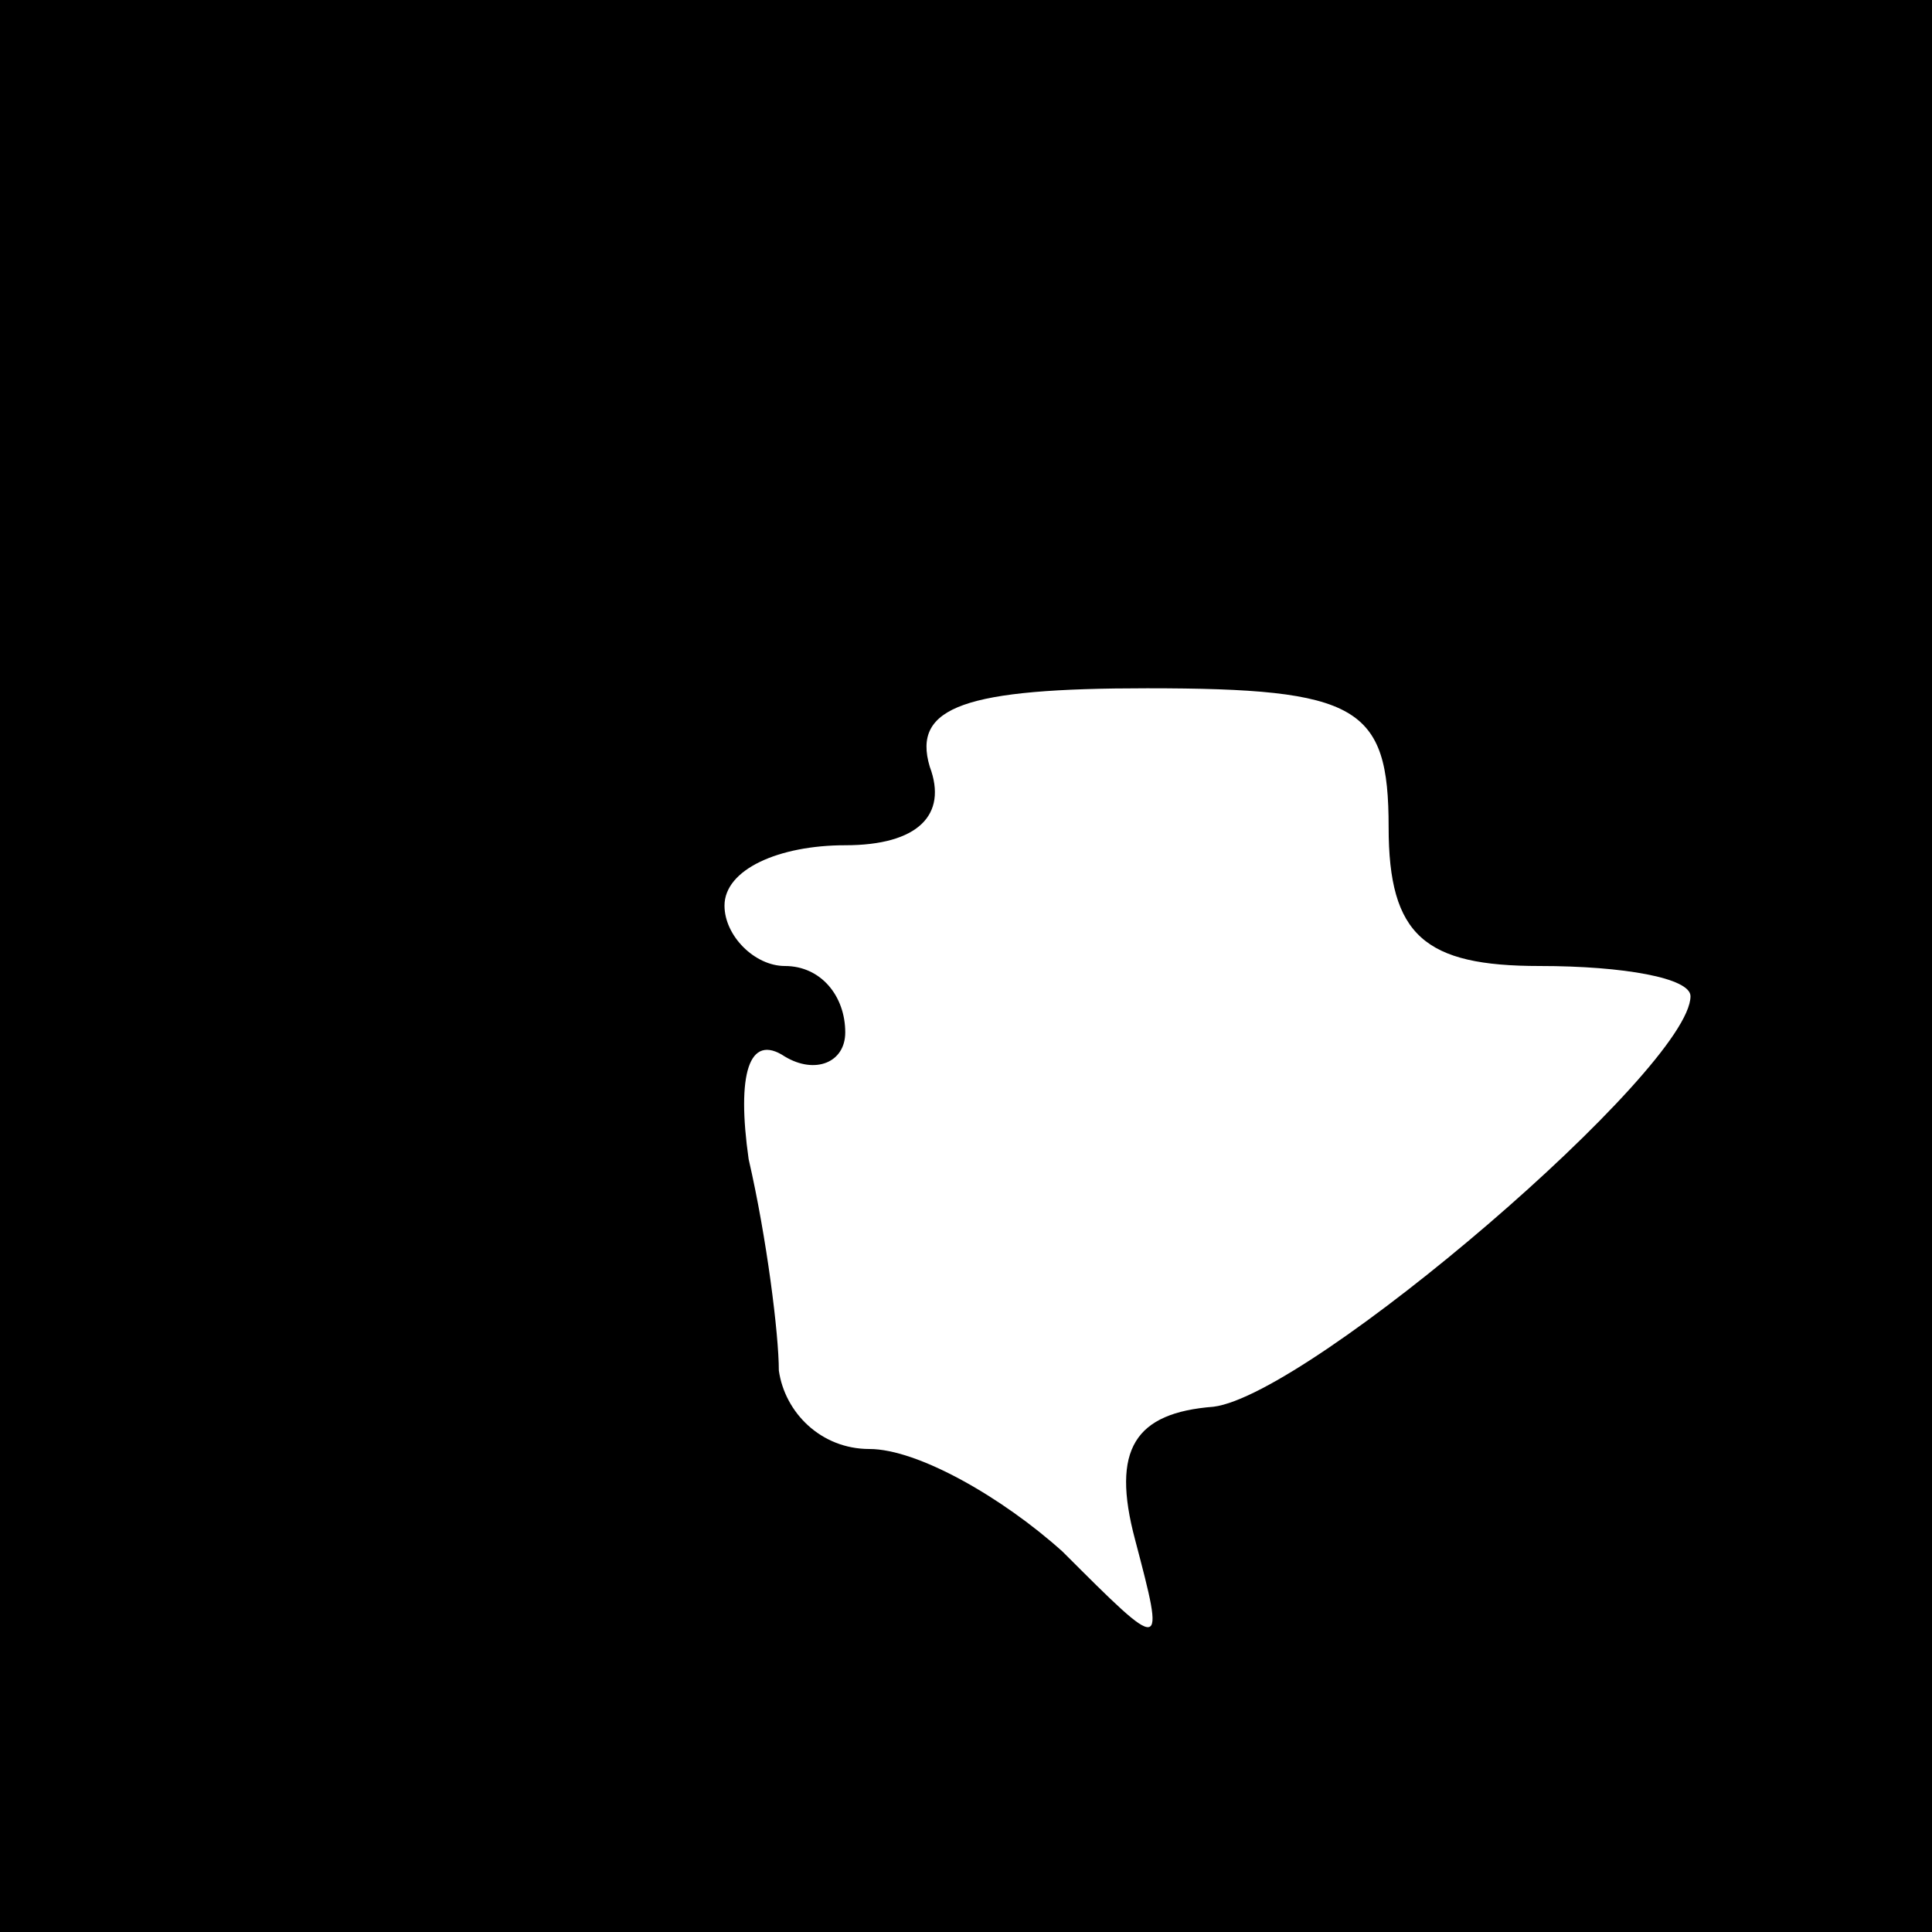 <?xml version="1.0" standalone="no"?>
<!DOCTYPE svg PUBLIC "-//W3C//DTD SVG 20010904//EN"
 "http://www.w3.org/TR/2001/REC-SVG-20010904/DTD/svg10.dtd">
<svg version="1.0" xmlns="http://www.w3.org/2000/svg"
 width="32pt" height="32pt" viewBox="0 0 32 32"
 preserveAspectRatio="xMidYMid meet">
<rect x="0" y="0" width="32" height="32" fill="#808080" stroke="none"/>
<g transform="translate(0,32) scale(0.1,-0.1)"
fill="#000000" stroke="none">
<path fill="#000000" stroke="none" d="M0 160 l0 -160 160 0 160 0 0 160 0
160 -160 0 -160 0 0 -160z"/>
<path fill="#ffffff" stroke="none" d="M230 183 c0 -18 6 -23 25 -23 14 0 25
-2 25 -5 0 -12 -63 -66 -79 -68 -13 -1 -17 -7 -13 -22 5 -19 5 -19 -12 -2 -10
9 -24 17 -32 17 -8 0 -14 6 -15 13 0 6 -2 22 -5 35 -2 14 0 21 6 17 5 -3 10
-1 10 4 0 6 -4 11 -10 11 -5 0 -10 5 -10 10 0 6 9 10 20 10 12 0 17 5 14 13
-3 10 6 13 36 13 35 0 40 -3 40 -23z"/>
</g>
</svg>
